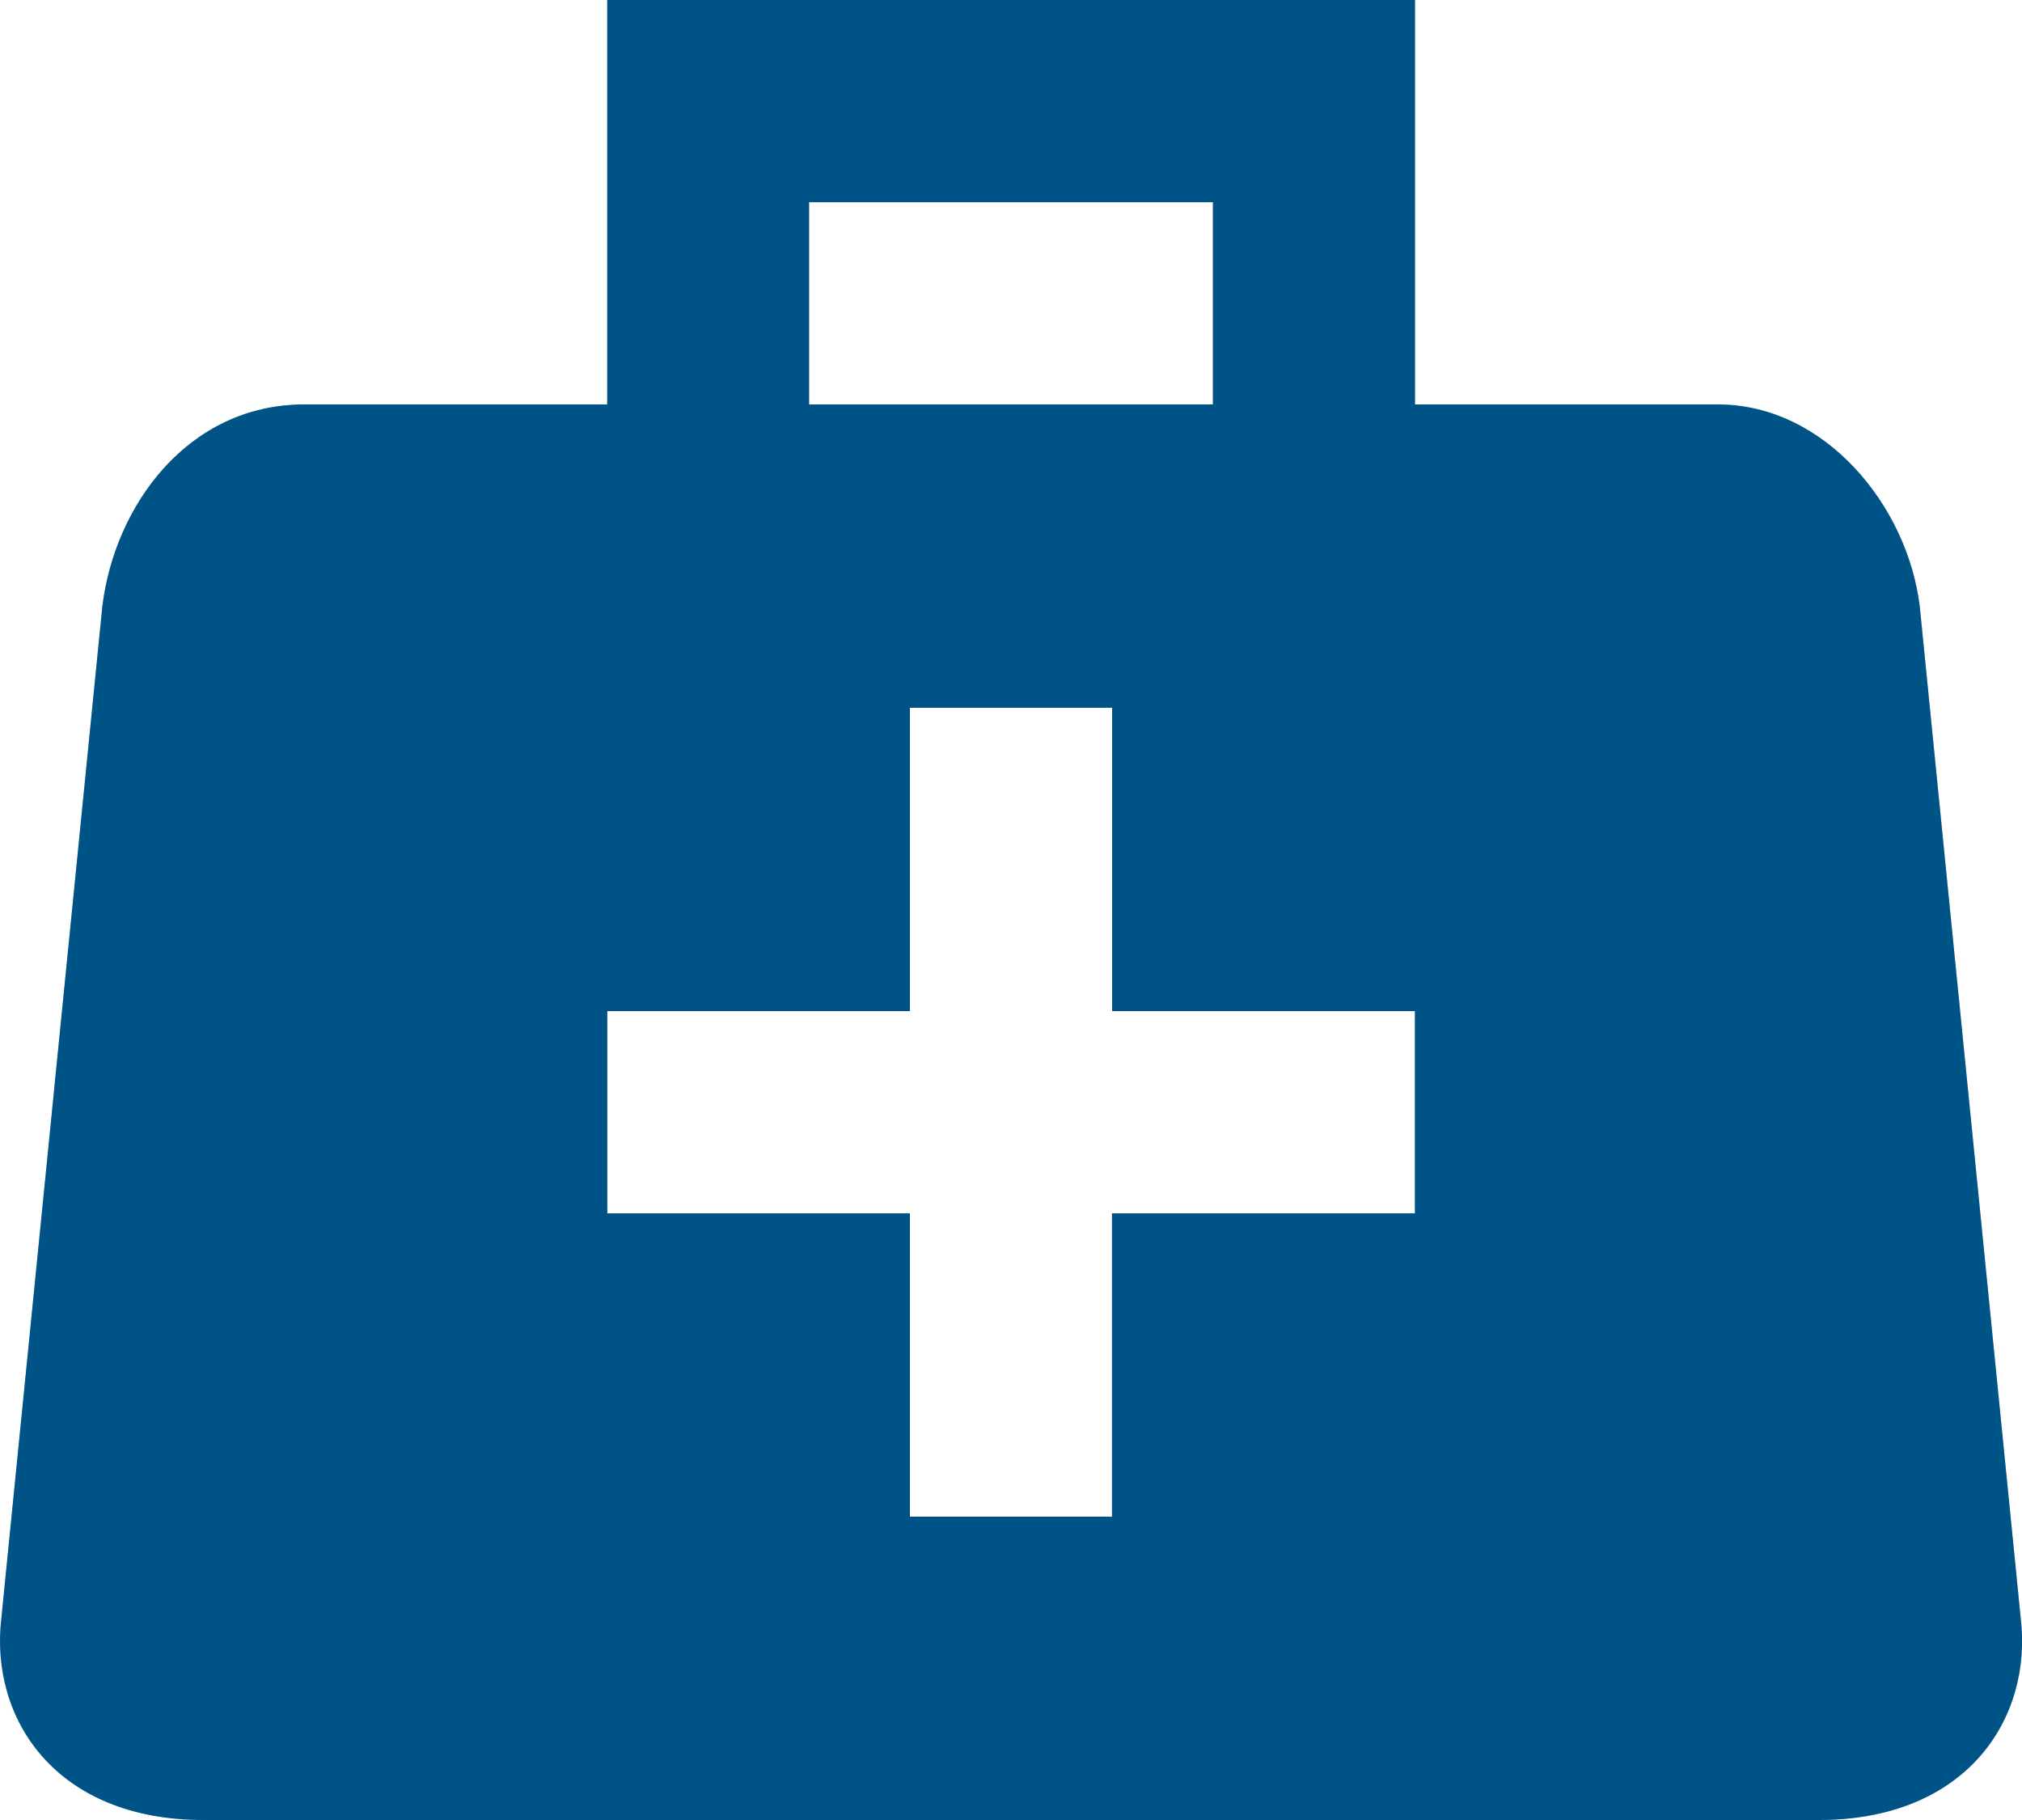 <svg width="20" height="18" viewBox="0 0 20 18" xmlns="http://www.w3.org/2000/svg" xmlns:xlink="http://www.w3.org/1999/xlink"><title>Vector</title><desc>Created using Figma</desc><g><use xlink:href="#a" fill="#003267"/><use xlink:href="#a" fill="#01BDEA" fill-opacity=".24"/></g><defs><path id="a" d="M6.006 0v4H3.01C1.86 4 1.132 5 1.012 6L.014 16c-.12 1 .54 2 1.997 2h15.98c1.457 0 2.116-1 1.996-2l-.998-10c-.12-1-.94-2-1.998-2h-2.995V0h-7.99zm1.997 2h3.994v2H8.003V2zM9 7h2v3h2.995v2h-2.996v3H9v-3H6.007v-2H9V7z"/></defs></svg>